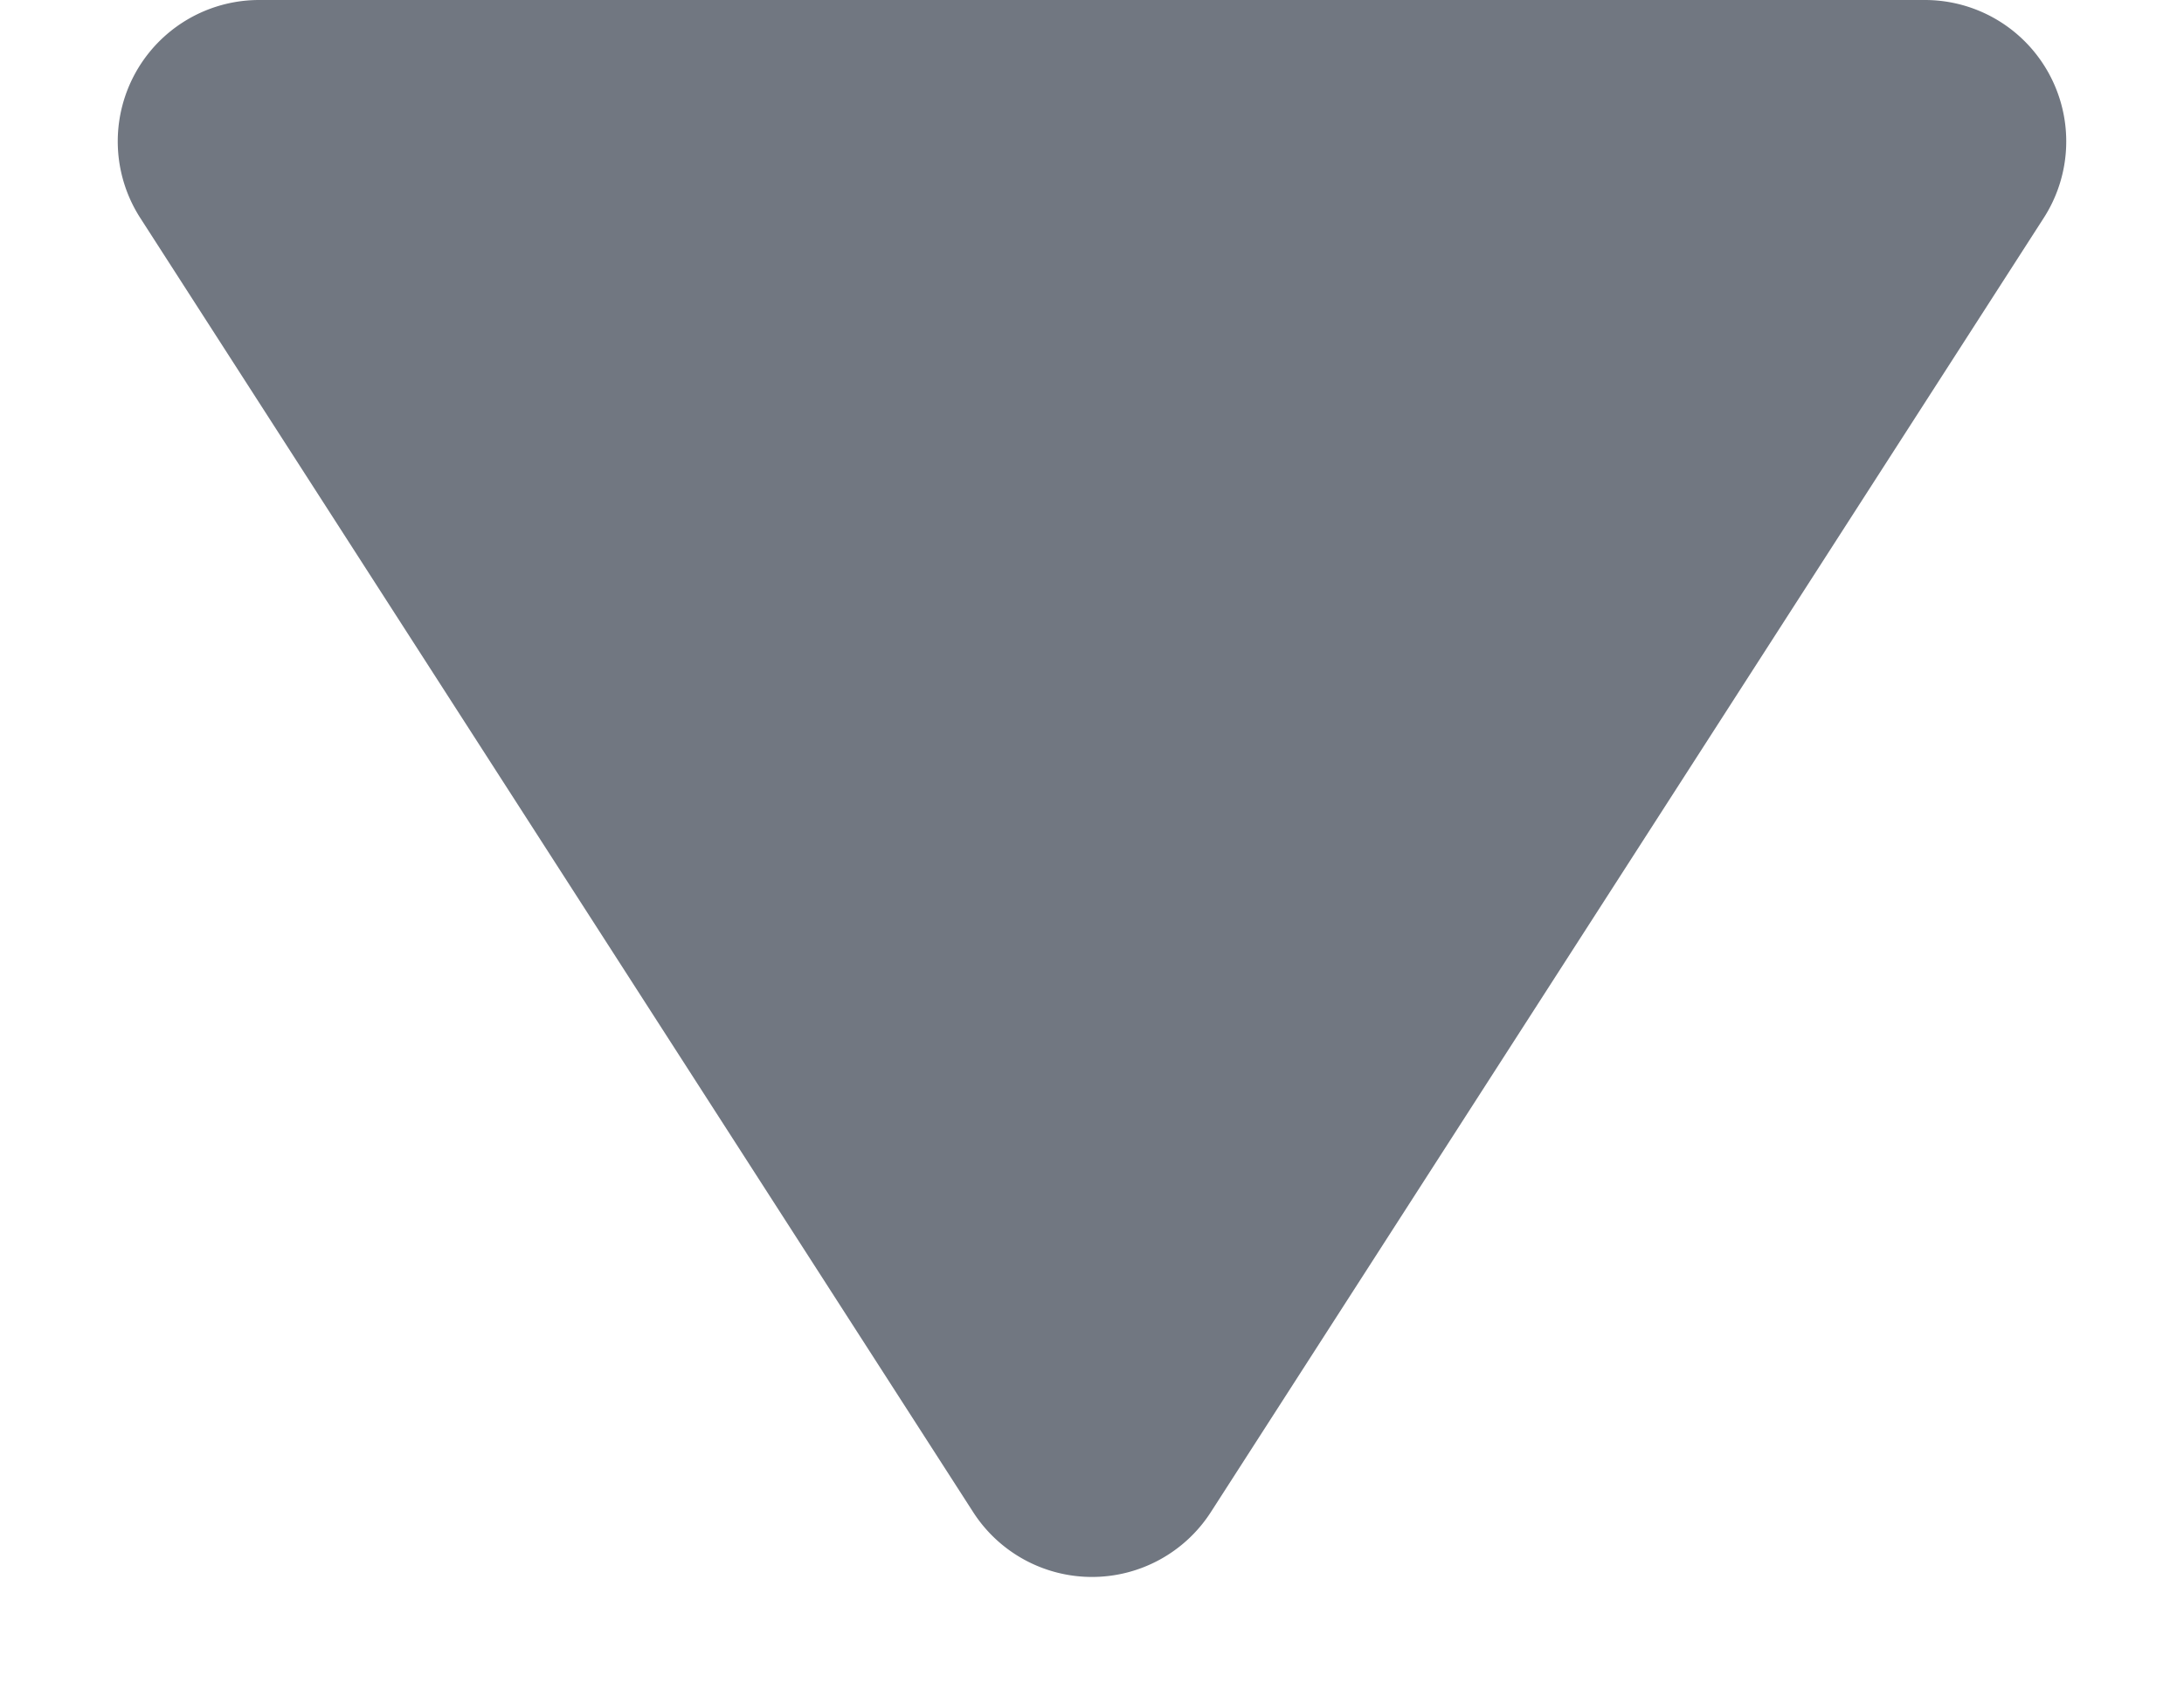 <svg xmlns="http://www.w3.org/2000/svg" width="309" height="240" viewBox="0 0 309 240">
  <path id="Polygon_1" data-name="Polygon 1" d="M137.683,26.123a20,20,0,0,1,33.633,0L289.156,209.174A20,20,0,0,1,272.339,240H36.661a20,20,0,0,1-16.817-30.826Z" transform="translate(309 240) rotate(180)" fill="#717781"/>
</svg>
